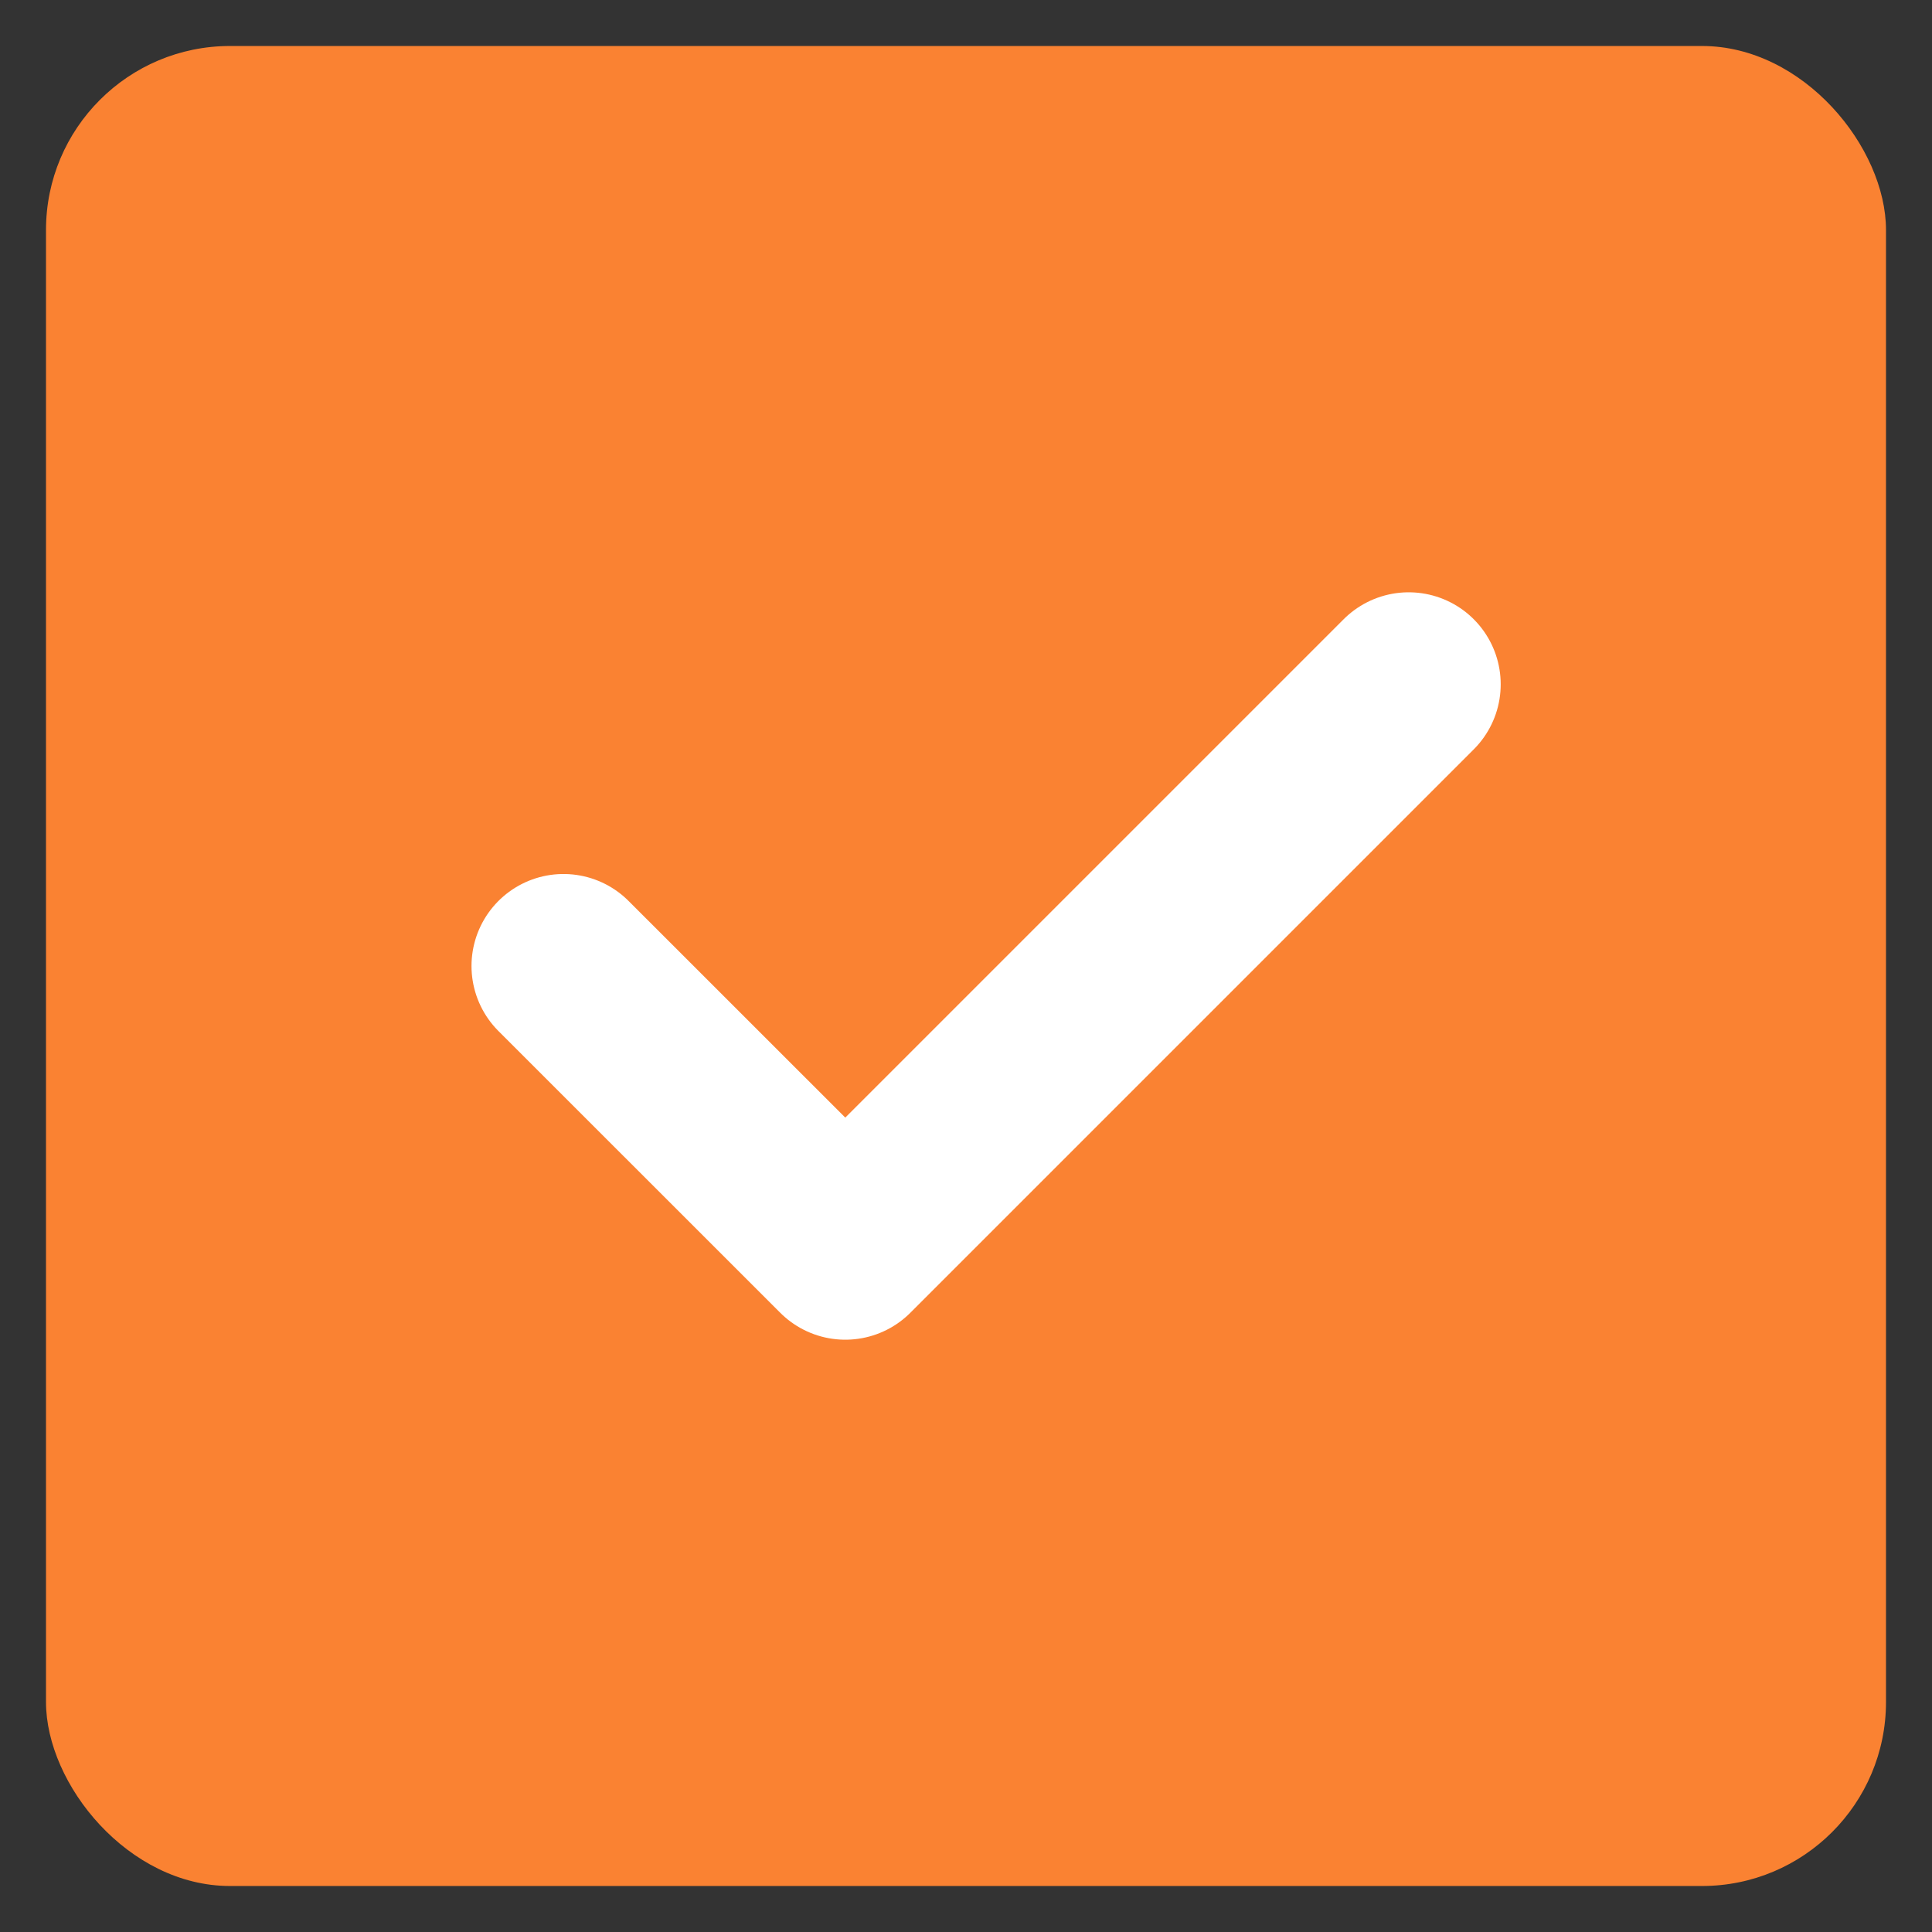 <svg width="21" height="21" viewBox="0 0 21 21" fill="none" xmlns="http://www.w3.org/2000/svg">
<rect x="0" y="0" width="21" height="21" fill="#333333" stroke="none"/>
<rect x="0.5" y="0.5" width="20" height="20" rx="2" fill="#FA8232"/>
<path d="M15.312 7.438L9.188 13.562L6.125 10.5" stroke="white" stroke-width="2" stroke-linecap="round" stroke-linejoin="round"/>
</svg>

